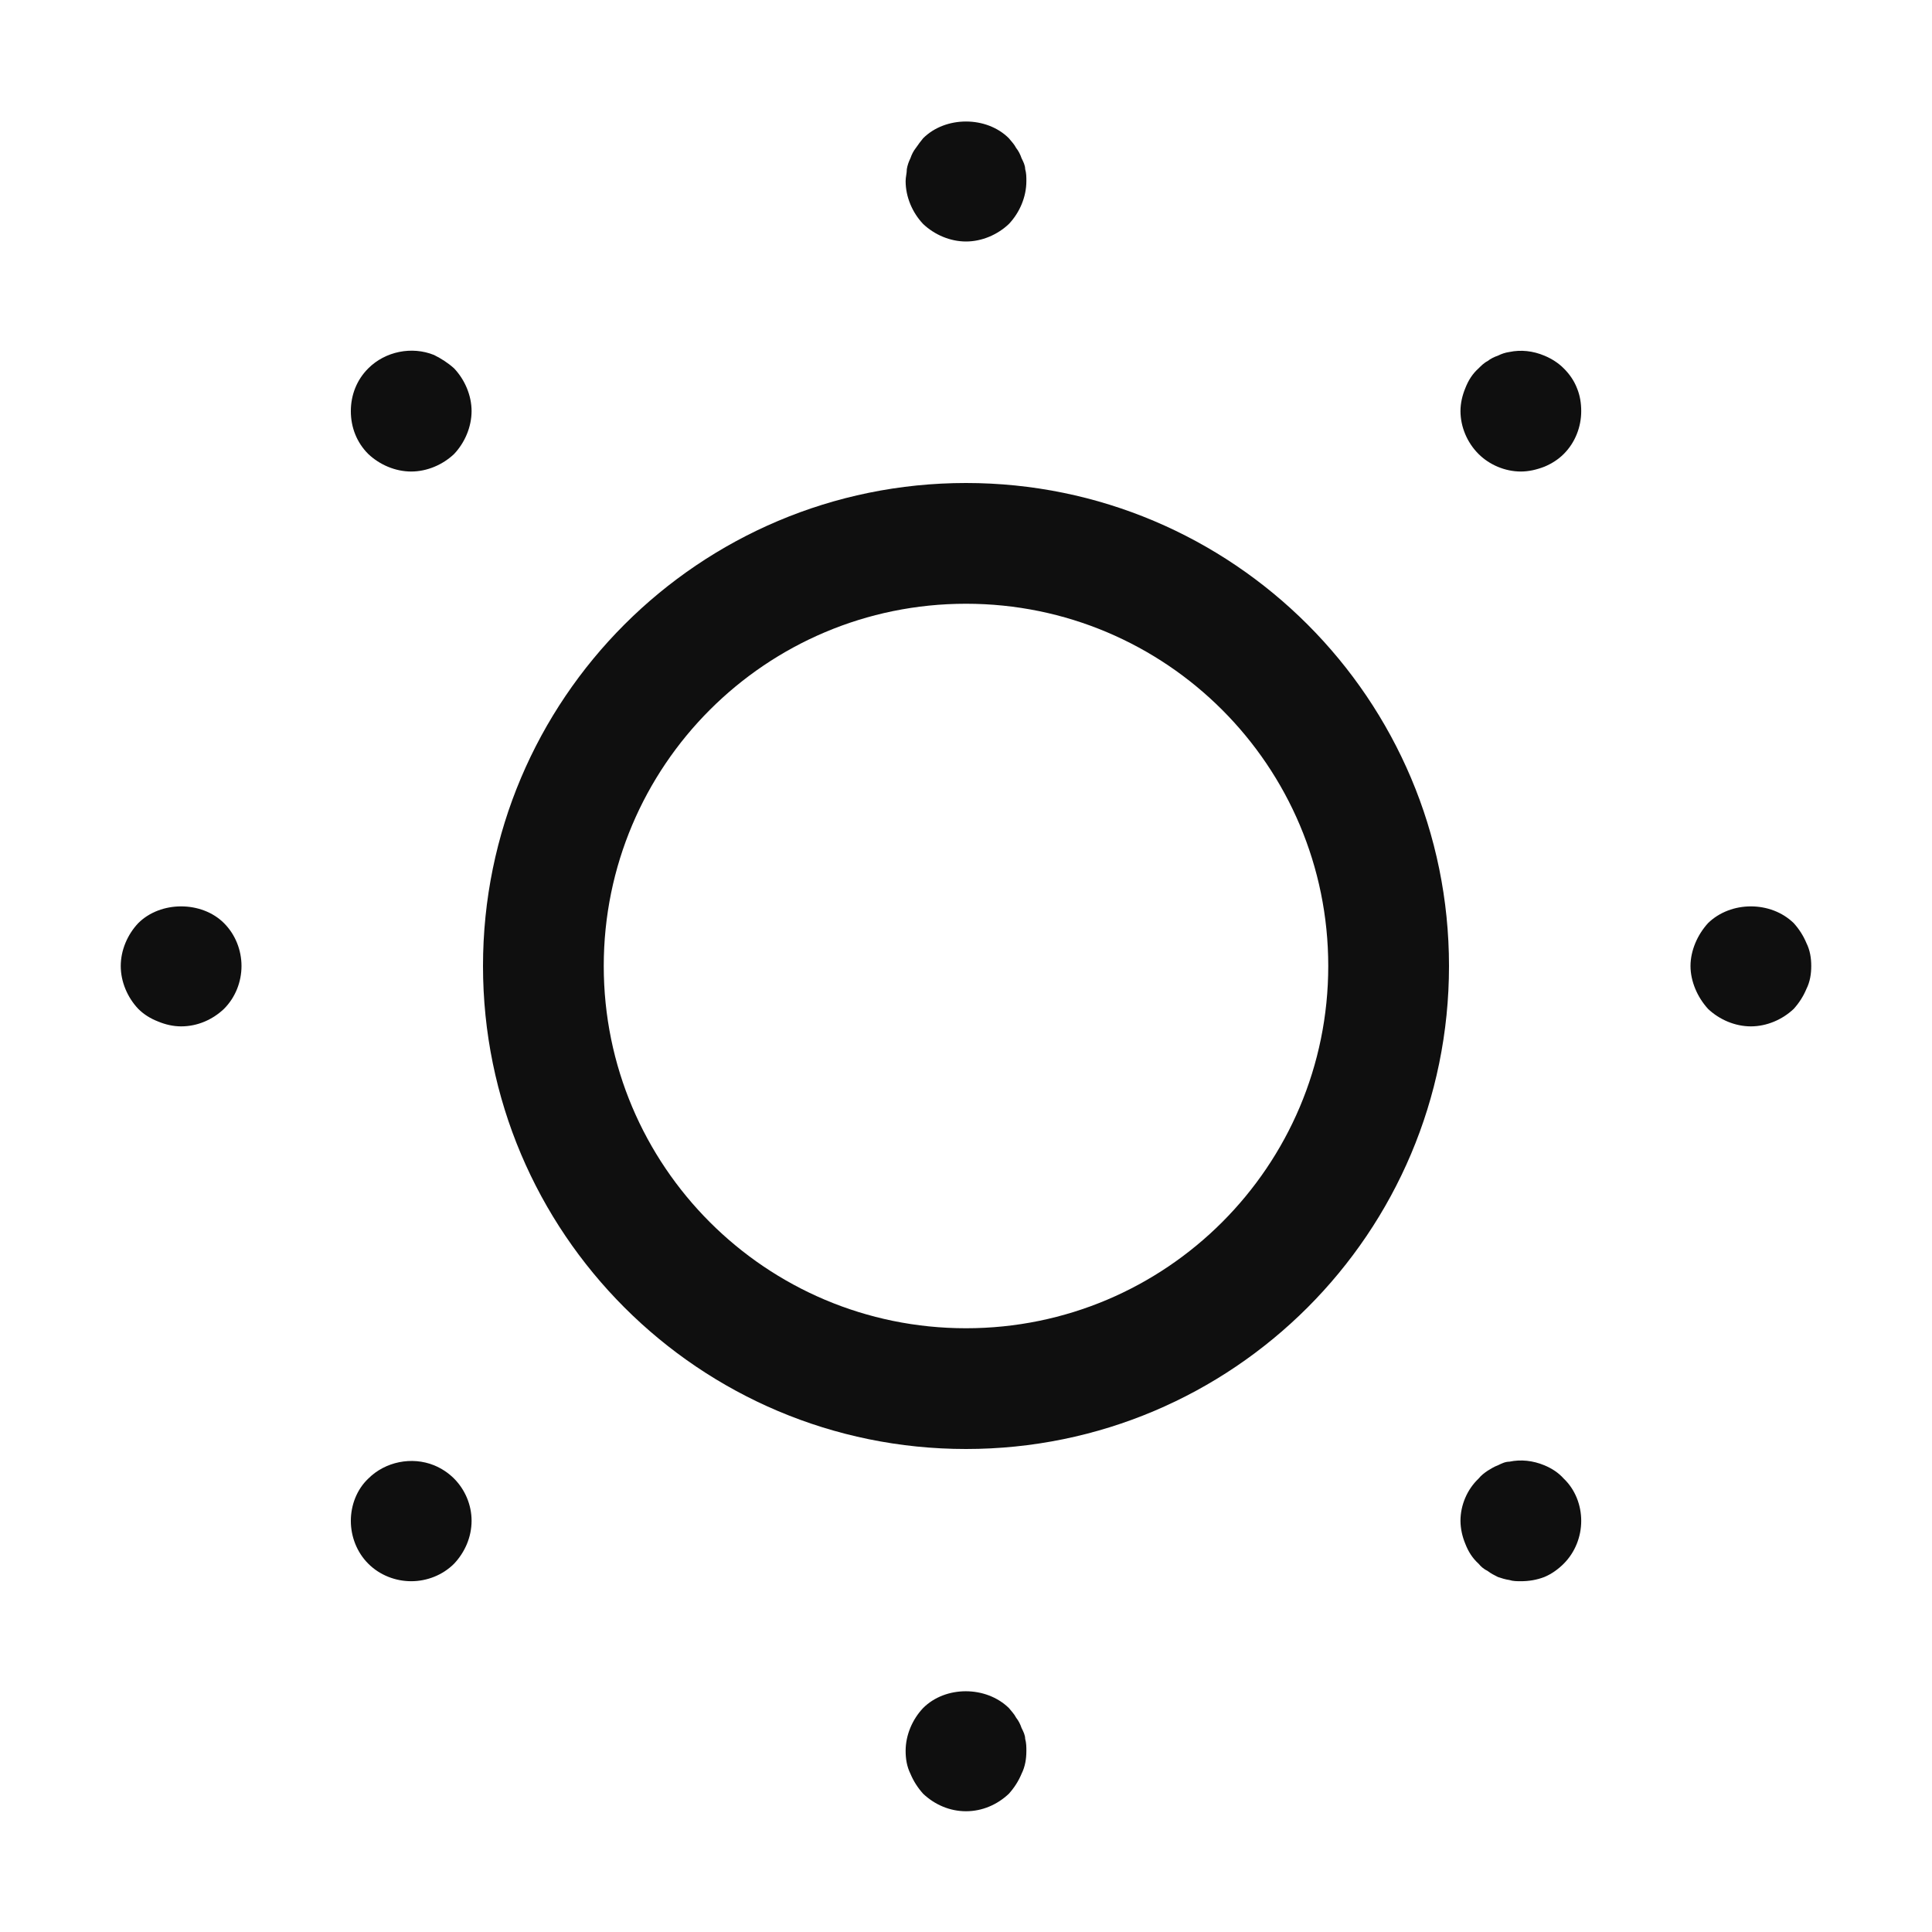 <svg width="32" height="32" viewBox="0 0 32 32" fill="none" xmlns="http://www.w3.org/2000/svg">
<path d="M15.29 28.29C15.66 27.92 16.33 27.92 16.71 28.29C16.75 28.34 16.8 28.39 16.83 28.45C16.87 28.5 16.9 28.56 16.92 28.62C16.95 28.68 16.98 28.74 16.98 28.8C17 28.87 17 28.94 17 29C17 29.13 16.98 29.26 16.92 29.38C16.87 29.5 16.8 29.61 16.71 29.71C16.52 29.89 16.27 30 16 30C15.73 30 15.48 29.89 15.29 29.71C15.2 29.61 15.13 29.5 15.08 29.38C15.02 29.26 15 29.13 15 29C15 28.74 15.11 28.48 15.29 28.29ZM6.1 24.49C6.38 24.21 6.82 24.12 7.19 24.27C7.31 24.32 7.421 24.39 7.521 24.49C7.7 24.67 7.811 24.921 7.811 25.19C7.81 25.46 7.7 25.71 7.521 25.9C7.331 26.09 7.07 26.19 6.811 26.19C6.551 26.19 6.29 26.09 6.1 25.9C5.91 25.71 5.811 25.45 5.811 25.19C5.811 24.93 5.91 24.67 6.1 24.49ZM25 24.21C25.19 24.17 25.39 24.191 25.58 24.27C25.7 24.32 25.811 24.39 25.9 24.49C26.09 24.67 26.19 24.93 26.19 25.19C26.19 25.45 26.09 25.71 25.9 25.9C25.81 25.99 25.7 26.07 25.58 26.12C25.45 26.17 25.32 26.19 25.19 26.19C25.13 26.19 25.06 26.19 25 26.17C24.93 26.16 24.87 26.14 24.81 26.12C24.75 26.09 24.69 26.06 24.64 26.02C24.58 25.991 24.53 25.95 24.49 25.9C24.39 25.81 24.32 25.7 24.27 25.57C24.22 25.45 24.191 25.32 24.19 25.19C24.19 24.93 24.3 24.67 24.49 24.49C24.53 24.44 24.58 24.4 24.64 24.36C24.689 24.33 24.75 24.291 24.81 24.27C24.87 24.241 24.93 24.21 25 24.21ZM16 8C20.418 8 24 11.582 24 16C24 20.418 20.418 24 16 24C11.582 24 8 20.418 8 16C8 11.582 11.582 8 16 8ZM16 10C12.686 10 10 12.686 10 16C10 19.314 12.686 22 16 22C19.314 22 22 19.314 22 16C22 12.686 19.314 10 16 10ZM2.29 15.29C2.66 14.92 3.34 14.92 3.71 15.29C3.9 15.48 4 15.74 4 16C4 16.26 3.9 16.52 3.71 16.71C3.52 16.89 3.27 17 3 17C2.87 17 2.74 16.97 2.62 16.92C2.49 16.87 2.38 16.8 2.29 16.71C2.11 16.52 2 16.26 2 16C2 15.74 2.11 15.48 2.29 15.29ZM28.29 15.29C28.67 14.92 29.33 14.92 29.71 15.29C29.8 15.39 29.87 15.5 29.92 15.62C29.98 15.74 30 15.87 30 16C30 16.13 29.98 16.26 29.92 16.38C29.87 16.5 29.8 16.61 29.71 16.71C29.52 16.89 29.26 17 29 17C28.74 17 28.48 16.89 28.29 16.71C28.2 16.61 28.13 16.5 28.08 16.38C28.03 16.26 28 16.13 28 16C28 15.87 28.03 15.74 28.08 15.62C28.13 15.5 28.2 15.39 28.29 15.29ZM6.1 6.101C6.38 5.821 6.82 5.73 7.19 5.88C7.31 5.94 7.421 6.011 7.521 6.101C7.7 6.29 7.811 6.551 7.811 6.81C7.81 7.07 7.7 7.331 7.521 7.52C7.331 7.7 7.07 7.81 6.811 7.81C6.551 7.81 6.29 7.7 6.1 7.52C5.91 7.331 5.811 7.08 5.811 6.81C5.811 6.541 5.91 6.29 6.1 6.101ZM25 5.83C25.19 5.79 25.39 5.811 25.58 5.891C25.7 5.941 25.811 6.011 25.9 6.101C25.99 6.19 26.07 6.3 26.12 6.43C26.17 6.55 26.19 6.68 26.19 6.81C26.19 7.07 26.09 7.331 25.9 7.52C25.81 7.61 25.7 7.68 25.58 7.73C25.45 7.78 25.32 7.81 25.19 7.81C24.931 7.81 24.67 7.7 24.49 7.52C24.3 7.331 24.191 7.07 24.19 6.81C24.19 6.68 24.22 6.55 24.27 6.43C24.32 6.3 24.39 6.19 24.49 6.101C24.53 6.061 24.58 6.01 24.64 5.98C24.689 5.941 24.75 5.911 24.81 5.891C24.87 5.861 24.93 5.84 25 5.83ZM15.29 2.29C15.66 1.92 16.34 1.92 16.71 2.29C16.75 2.34 16.8 2.39 16.83 2.45C16.87 2.5 16.9 2.56 16.92 2.62C16.95 2.68 16.98 2.74 16.98 2.8C17 2.87 17 2.93 17 3C17 3.26 16.89 3.52 16.71 3.71C16.52 3.89 16.26 4 16 4C15.74 4 15.48 3.89 15.29 3.71C15.11 3.52 15 3.26 15 3C15 2.93 15.02 2.87 15.02 2.8C15.03 2.74 15.05 2.68 15.08 2.62C15.1 2.56 15.13 2.5 15.17 2.45C15.21 2.39 15.25 2.34 15.29 2.29Z" fill="#0F0F0F"/>
</svg>

